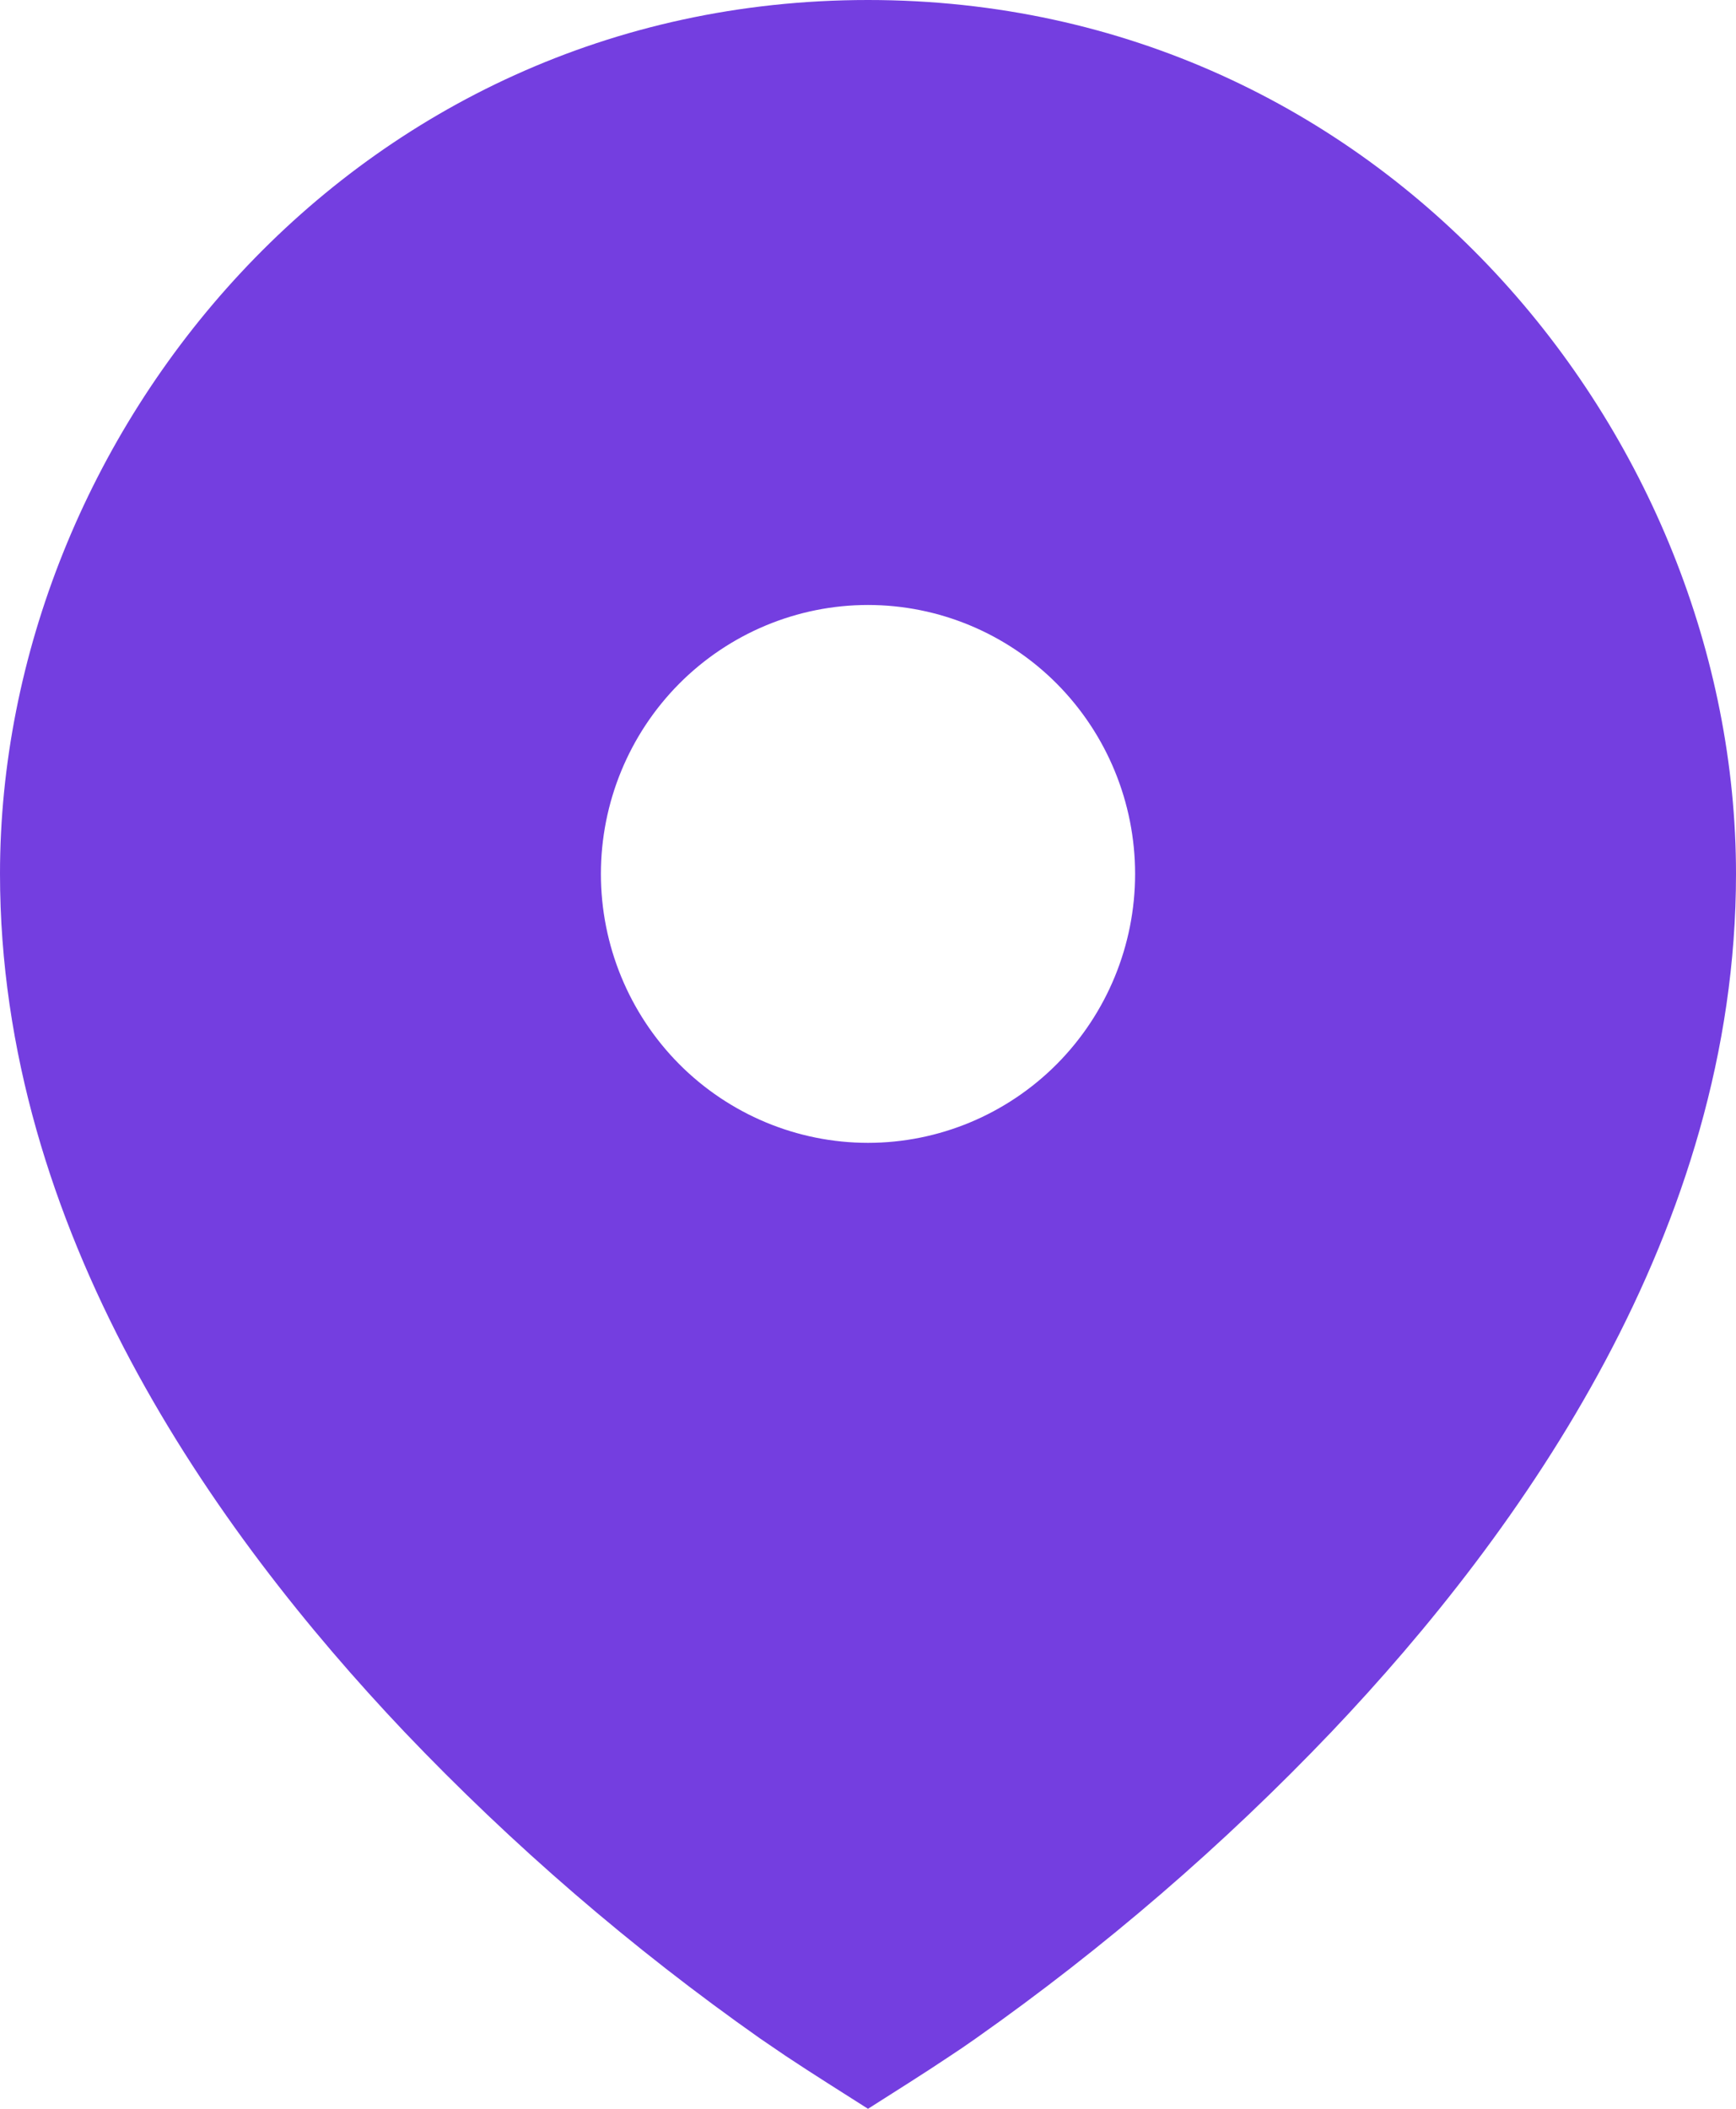 <svg width="14" height="17" viewBox="0 0 14 17" fill="none" xmlns="http://www.w3.org/2000/svg">
<path d="M6.338 16.575L6.131 16.434C5.096 15.706 4.134 14.877 3.26 13.96C1.723 12.339 0 9.911 0 7.044C0 3.517 2.844 0 7 0C11.156 0 14 3.517 14 7.045C14 9.912 12.277 12.341 10.74 13.959C9.866 14.876 8.904 15.704 7.869 16.433C7.781 16.495 7.713 16.541 7.662 16.574C7.444 16.72 7.221 16.859 7 17C6.779 16.859 6.556 16.72 6.338 16.575ZM7 9.213C7.571 9.213 8.119 8.984 8.523 8.578C8.927 8.171 9.154 7.62 9.154 7.045C9.154 6.47 8.927 5.919 8.523 5.512C8.119 5.106 7.571 4.877 7 4.877C6.429 4.877 5.881 5.106 5.477 5.512C5.073 5.919 4.846 6.47 4.846 7.045C4.846 7.62 5.073 8.171 5.477 8.578C5.881 8.984 6.429 9.213 7 9.213Z" fill="#743EE0"/>
</svg>
